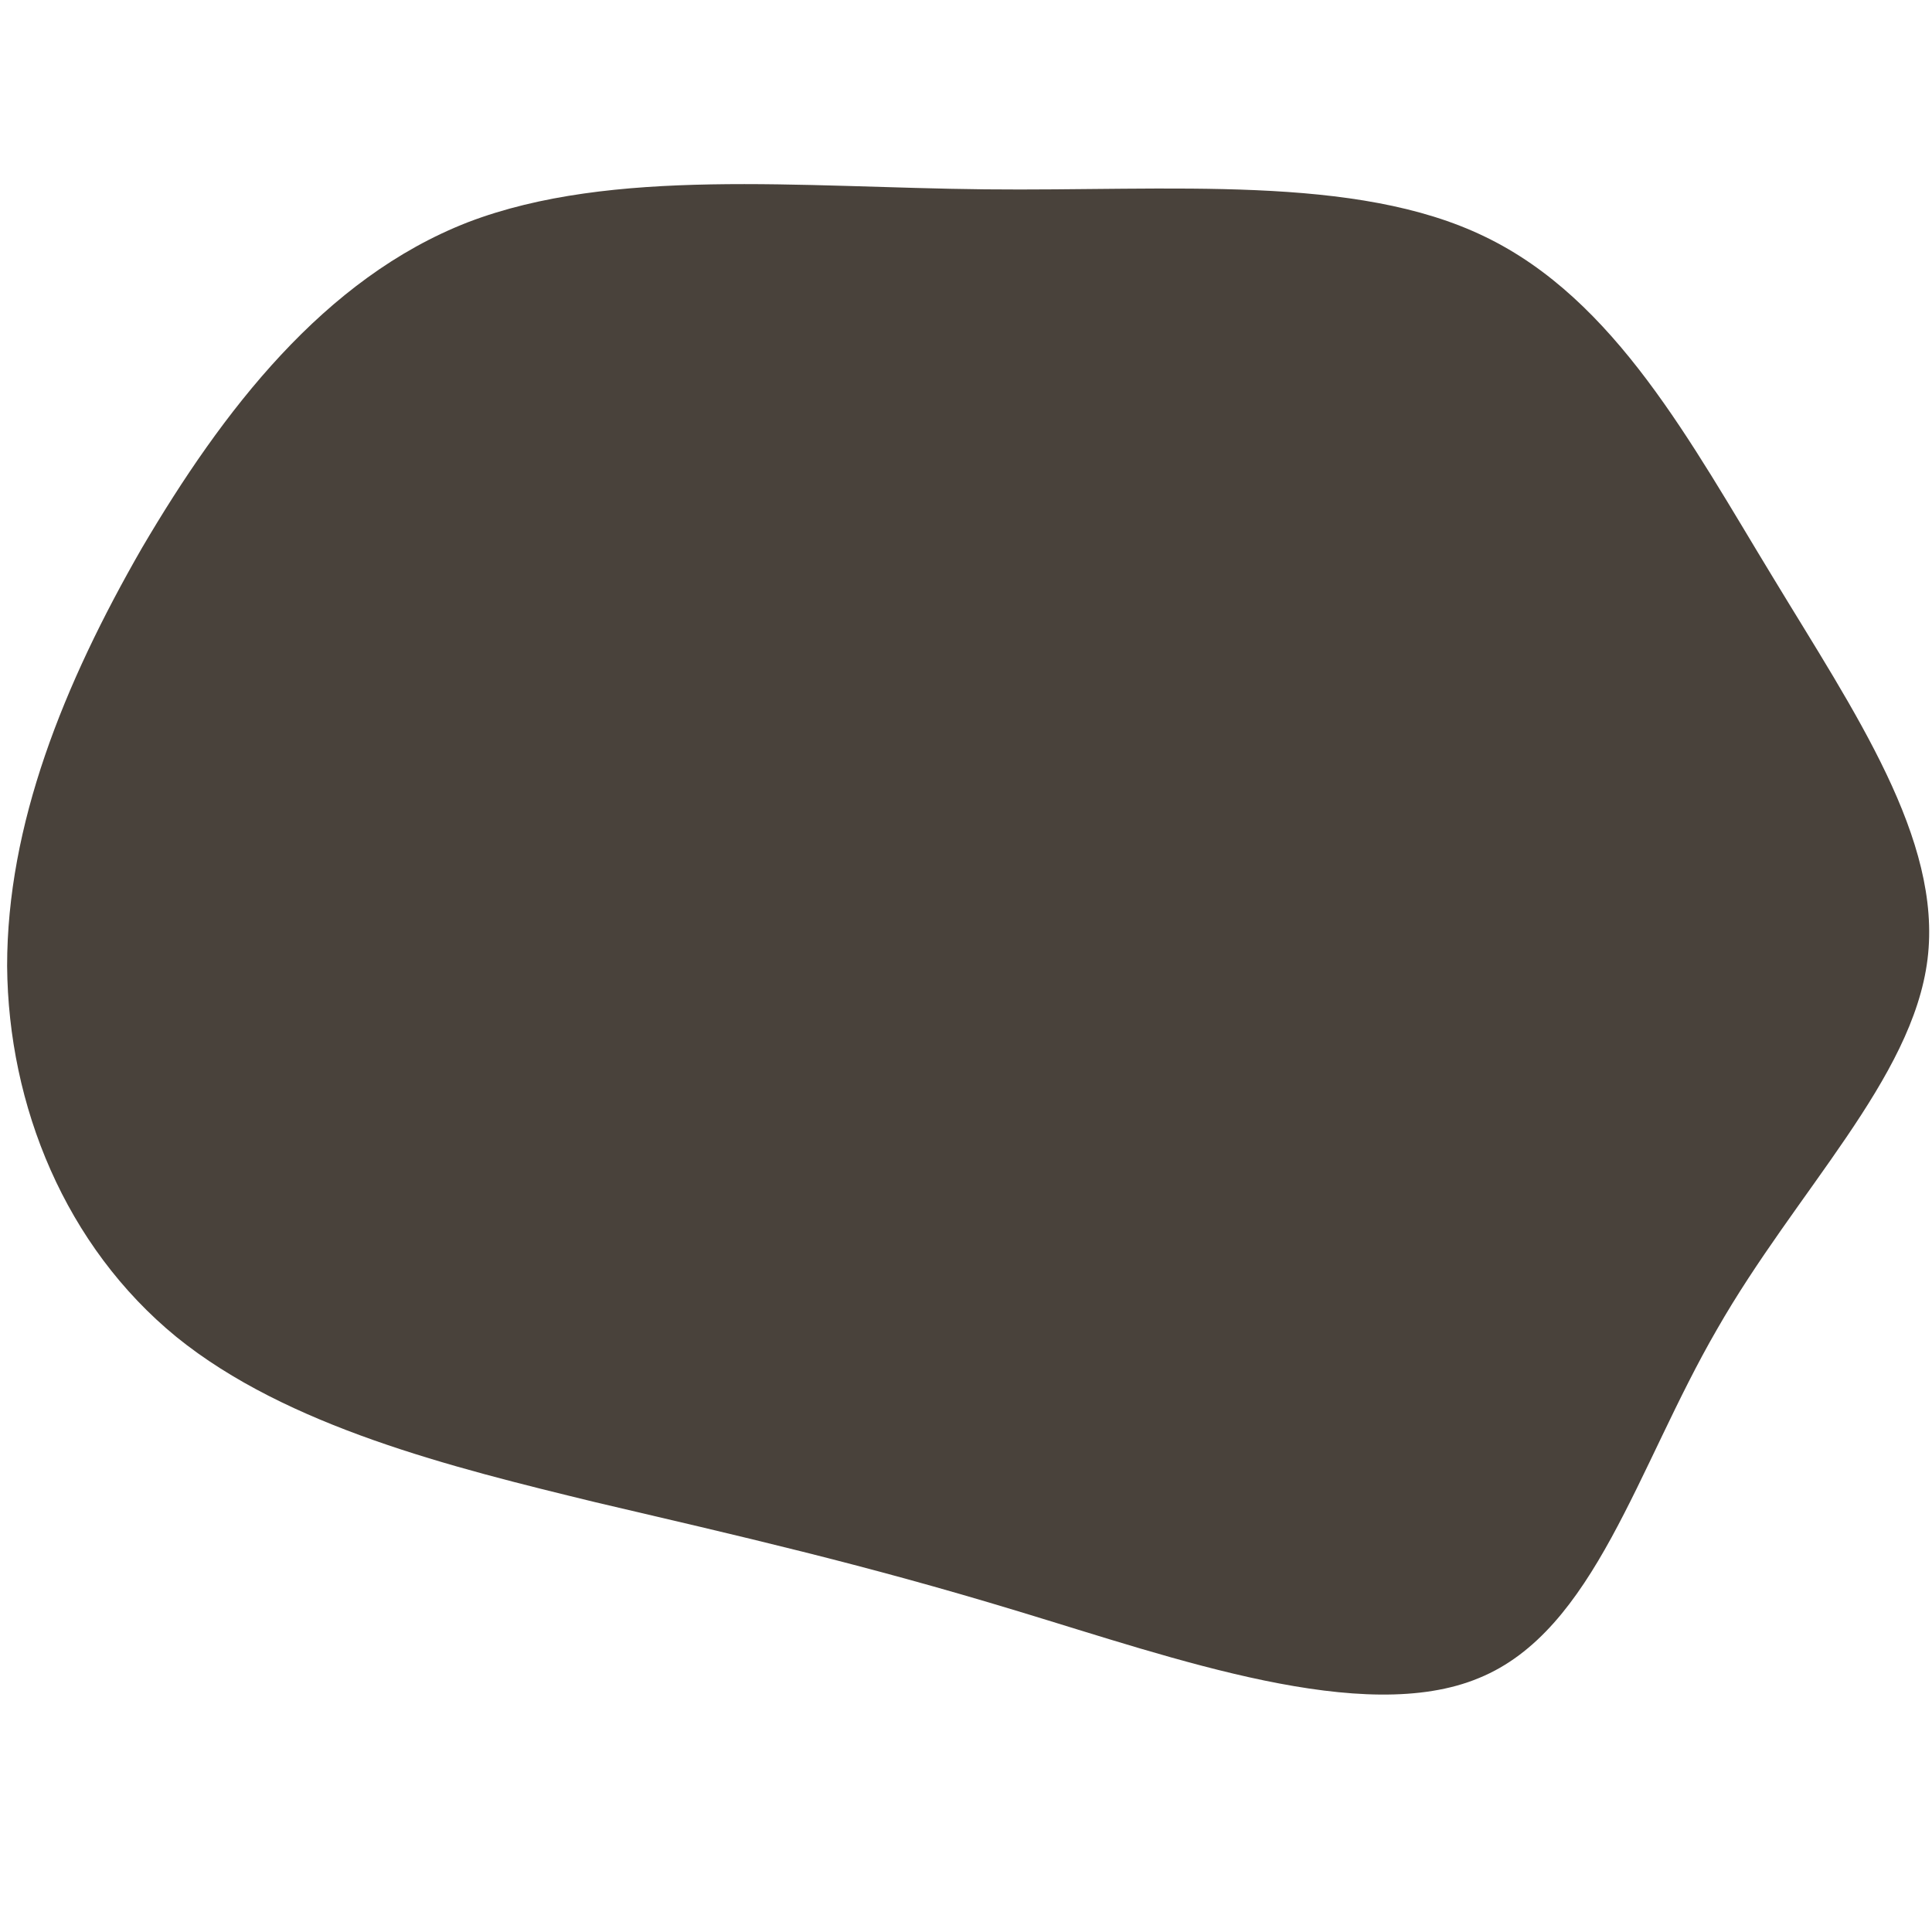 <?xml version="1.0" encoding="UTF-8" standalone="no"?>
<svg
   xmlns:dc="http://purl.org/dc/elements/1.1/"
   xmlns:cc="http://creativecommons.org/ns#"
   xmlns:rdf="http://www.w3.org/1999/02/22-rdf-syntax-ns#"
   xmlns:svg="http://www.w3.org/2000/svg"
   xmlns="http://www.w3.org/2000/svg"
   xmlns:sodipodi="http://sodipodi.sourceforge.net/DTD/sodipodi-0.dtd"
   xmlns:inkscape="http://www.inkscape.org/namespaces/inkscape"
   viewBox="0 0 200 200"
   version="1.1"
   id="svg48"
   sodipodi:docname="blob.svg"
   inkscape:version="1.0.1 (c497b03c, 2020-09-10)">
  <defs
     id="defs52" />
  <sodipodi:namedview
     pagecolor="#ffffff"
     bordercolor="#666666"
     borderopacity="1"
     objecttolerance="10"
     gridtolerance="10"
     guidetolerance="10"
     inkscape:pageopacity="0"
     inkscape:pageshadow="2"
     inkscape:window-width="2021"
     inkscape:window-height="998"
     id="namedview50"
     showgrid="false"
     inkscape:zoom="3.345"
     inkscape:cx="100"
     inkscape:cy="100"
     inkscape:window-x="0"
     inkscape:window-y="23"
     inkscape:window-maximized="0"
     inkscape:current-layer="svg48" />
  <path
     fill="#49423b"
     d="m 153.715,24.5 c 13.498,6.5 21.313,21.3 29.838,35.3 8.407,13.9 17.524,27.1 15.984,39.5 -1.539,12.4 -13.616,24 -21.786,38.3 -8.288,14.3 -12.669,31.2 -24.628,36.1 -11.959,5 -31.495,-2 -47.717,-6.9 C 89.303,161.9 76.516,159 61.597,155.5 46.796,151.9 29.746,147.7 18.261,138.4 6.776,129 0.856,114.5 0.737,100 c 0,-14.6 5.802,-29.1 13.972,-43.3 8.288,-14.1 18.826,-27.9 33.745,-33.7 14.919,-5.7 34.337,-3.6 53.518,-3.4 19.181,0.2 38.363,-1.6 51.742,4.9 z"
     id="path46"
     style="stroke-width:1.088" />
</svg>

